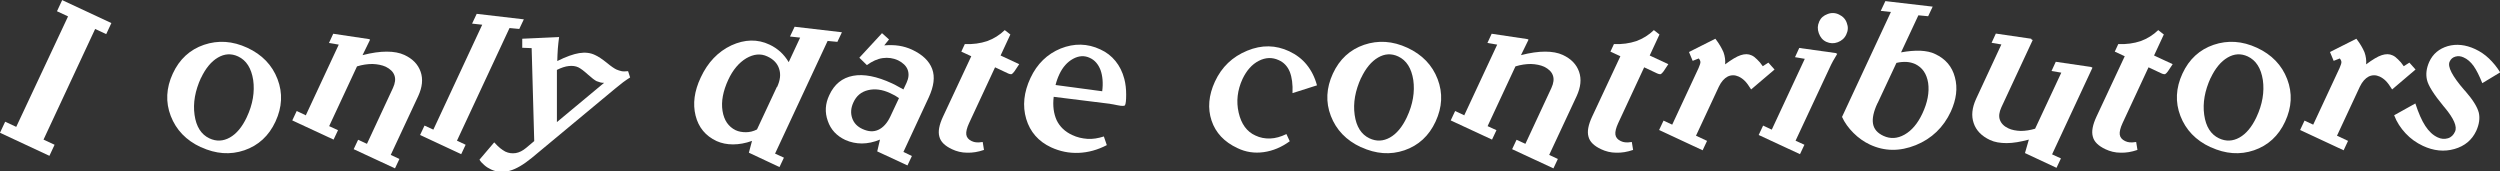 <?xml version="1.0" encoding="UTF-8"?>
<svg id="Calque_2" data-name="Calque 2" xmlns="http://www.w3.org/2000/svg" viewBox="0 0 135.57 9.3">
  <rect x="0" y="0" width="135.57" height="9.3" fill="#333333" stroke="none"/>
  <g id="Calque_1-2" data-name="Calque 1">
    <g>
      <path d="m3.36,0l2.68,1.25-.28.6-.6-.28-2.8,6,.6.28-.28.6-2.68-1.25.28-.6.6.28L3.69.89l-.6-.28.28-.6Z" style="fill: #fff;"/>
      <path d="m10.89,7.98c-.8-.37-1.34-.94-1.63-1.69-.29-.75-.25-1.52.11-2.3.36-.78.93-1.3,1.69-1.56.77-.26,1.55-.21,2.35.16.8.37,1.35.94,1.64,1.7.29.76.25,1.52-.11,2.3-.36.78-.93,1.3-1.69,1.56-.76.26-1.55.2-2.35-.17Zm.01-3.76c-.32.7-.44,1.36-.35,2.01.09.64.36,1.06.8,1.27.38.18.75.16,1.11-.04s.67-.57.92-1.1c.33-.7.44-1.38.35-2.02-.1-.64-.37-1.07-.82-1.28-.37-.17-.73-.15-1.09.06-.36.21-.67.58-.92,1.11Z" style="fill: #fff;"/>
      <path d="m16.58,6.26l1.79-3.84-.53-.09.23-.5,1.94.29.06.03-.41.84c.5-.13.94-.19,1.31-.19.38,0,.7.06.96.18.45.21.74.51.88.91.14.4.09.84-.13,1.32l-1.49,3.19.47.22-.24.51-2.24-1.04.24-.51.48.22,1.41-3.03c.12-.26.15-.49.08-.68-.07-.2-.23-.35-.47-.47-.2-.09-.44-.14-.72-.15-.27,0-.55.04-.84.13l-1.51,3.24.48.22-.24.51-2.24-1.04.24-.51.47.22Z" style="fill: #fff;"/>
      <path d="m28.41,1.04l-.25.53-.53-.05-2.85,6.11.47.22-.24.51-2.23-1.04.24-.51.48.22,2.65-5.69-.55-.06.25-.53,2.57.3Z" style="fill: #fff;"/>
      <path d="m30.32,2c-.03.21-.05.42-.07.64-.02.22-.02.44-.03.67.48-.24.88-.38,1.19-.43.32-.05.6-.02.85.1.18.08.39.22.64.42.24.2.42.32.53.37.09.04.19.07.28.09s.21.01.35,0l.11.34c-.12.08-.25.16-.38.26-.13.1-.28.22-.45.36l-4.5,3.74c-.44.36-.84.6-1.2.7-.36.1-.69.08-1.01-.07-.13-.06-.26-.14-.36-.23-.11-.09-.2-.19-.27-.3l.8-.94c.13.14.24.25.33.32.09.07.18.13.27.18.19.09.38.11.57.08.19-.03.38-.13.56-.28l.44-.37-.14-5.04-.51-.02v-.49s1.98-.09,1.98-.09Zm2.44,2.49c-.07,0-.14,0-.2-.02-.06-.02-.13-.04-.21-.07-.1-.05-.26-.17-.47-.36-.21-.19-.38-.32-.52-.39-.15-.07-.32-.09-.51-.07-.2.02-.41.09-.65.21v2.83s2.56-2.13,2.56-2.13Z" style="fill: #fff;"/>
      <path d="m45.66,1.74l-.25.53-.53-.05-2.85,6.11.48.22-.24.51-1.66-.78.17-.64c-.36.13-.71.19-1.03.19-.33,0-.62-.06-.89-.18-.6-.28-.98-.74-1.14-1.38s-.07-1.33.28-2.07c.38-.82.94-1.4,1.66-1.74.72-.33,1.42-.35,2.07-.04.22.1.42.24.59.39.17.16.32.34.45.56l.62-1.33-.55-.06.25-.53,2.57.3Zm-3.52,2.98c.17-.37.21-.69.11-.99-.09-.29-.31-.52-.64-.67-.36-.17-.74-.13-1.14.1-.4.24-.73.63-.98,1.17-.28.61-.39,1.17-.31,1.68.08.51.32.86.71,1.05.17.08.36.11.56.11s.41-.05.6-.15l1.08-2.31Z" style="fill: #fff;"/>
      <path d="m47.82,1.79l.39.35-.26.32c.28-.02.55-.02.8.02.25.04.48.11.7.21.58.27.94.62,1.1,1.05s.09.94-.18,1.53l-1.38,2.97.46.22-.24.51-1.64-.76.15-.64c-.34.14-.67.21-.98.21-.31,0-.61-.06-.9-.19-.47-.22-.79-.56-.95-1.03-.17-.47-.14-.94.08-1.4.27-.59.7-.94,1.29-1.05.58-.11,1.29.03,2.11.41.11.05.21.1.31.16.1.05.21.11.31.17l.17-.36c.12-.26.14-.49.06-.71-.08-.21-.26-.38-.52-.51-.26-.12-.54-.16-.83-.12-.29.04-.57.17-.86.38l-.41-.4,1.22-1.32Zm.93,3.53c-.07-.05-.15-.1-.22-.14-.08-.04-.16-.08-.26-.13-.43-.2-.83-.25-1.2-.16s-.63.31-.79.66c-.14.3-.16.58-.07.85.09.27.28.47.57.6.31.14.59.16.85.04.26-.12.48-.36.65-.72l.47-1Z" style="fill: #fff;"/>
      <path d="m54.47,1.62l.32.25-.53,1.14,1.01.47-.26.39c-.06.08-.11.13-.15.15-.04.01-.12,0-.22-.05l-.68-.32-1.41,3.03c-.12.26-.17.47-.15.62.02.15.12.27.29.35.08.04.16.06.25.07s.21,0,.35-.02l.07.43c-.32.11-.62.16-.92.15-.29,0-.57-.07-.82-.19-.38-.18-.61-.4-.68-.68-.08-.28-.01-.64.2-1.09l1.53-3.27-.54-.25.19-.41c.44.02.85-.04,1.21-.16.36-.13.68-.33.96-.6Z" style="fill: #fff;"/>
      <path d="m60.2,5.63l-3.06-.38c-.06.49,0,.91.16,1.27.17.35.45.62.84.8.27.13.55.19.83.21s.58-.03.89-.13l.16.47c-.5.26-1.01.4-1.53.42-.52.02-1.01-.08-1.49-.3-.69-.32-1.14-.84-1.35-1.54-.21-.71-.13-1.45.23-2.22s.91-1.3,1.64-1.6c.73-.29,1.45-.28,2.15.05.33.15.6.36.82.63.22.27.38.59.48.97.07.27.1.55.1.85,0,.3-.02.49-.06.57-.02.05-.15.06-.39.01-.17-.03-.31-.06-.43-.08Zm-.43-.68c.06-.45.02-.84-.09-1.15-.12-.31-.31-.54-.58-.66-.29-.14-.6-.12-.91.05s-.56.45-.74.83c-.04.1-.09.19-.12.29s-.07.2-.09.3l2.54.34Z" style="fill: #fff;"/>
      <path d="m71.41,4.63l-1.32.42c.02-.48-.03-.86-.15-1.16-.12-.29-.32-.51-.6-.63-.35-.16-.71-.15-1.08.04s-.66.52-.88.98c-.28.61-.35,1.22-.21,1.83.14.61.44,1.03.91,1.24.25.12.52.17.8.16.28-.01.57-.09.88-.24l.18.39c-.44.32-.91.52-1.41.59-.5.07-.98,0-1.43-.22-.71-.33-1.18-.83-1.4-1.49s-.16-1.37.18-2.11c.37-.8.95-1.35,1.75-1.68s1.55-.31,2.28.03c.38.18.7.42.95.73.25.31.44.68.56,1.13Z" style="fill: #fff;"/>
      <path d="m73.8,7.98c-.8-.37-1.34-.94-1.63-1.69-.29-.75-.25-1.52.11-2.3.36-.78.93-1.3,1.69-1.56.77-.26,1.55-.21,2.35.16.8.37,1.35.94,1.64,1.7.29.76.25,1.52-.11,2.3-.36.78-.93,1.3-1.69,1.56-.76.26-1.55.2-2.35-.17Zm.01-3.76c-.32.7-.44,1.36-.35,2.01.09.64.36,1.06.8,1.27.38.18.75.16,1.11-.04s.67-.57.92-1.1c.33-.7.44-1.38.35-2.02-.1-.64-.37-1.07-.82-1.28-.37-.17-.73-.15-1.09.06-.36.21-.67.58-.92,1.11Z" style="fill: #fff;"/>
      <path d="m79.4,6.26l1.79-3.84-.53-.09.23-.5,1.94.29.06.03-.41.84c.5-.13.94-.19,1.31-.19.38,0,.7.06.96.18.45.21.74.51.88.91.14.4.09.84-.13,1.32l-1.49,3.19.47.22-.24.51-2.24-1.04.24-.51.48.22,1.41-3.03c.12-.26.15-.49.08-.68-.07-.2-.23-.35-.47-.47-.2-.09-.44-.14-.72-.15-.27,0-.55.04-.84.13l-1.51,3.24.48.22-.24.51-2.24-1.04.24-.51.47.22Z" style="fill: #fff;"/>
      <path d="m89.67,1.62l.32.25-.53,1.14,1.01.47-.26.39c-.06.08-.11.13-.15.15-.04.01-.12,0-.22-.05l-.68-.32-1.41,3.03c-.12.26-.17.47-.15.62.02.15.12.27.29.35.08.04.16.06.25.07s.21,0,.35-.02l.07.43c-.32.11-.62.16-.92.15-.29,0-.57-.07-.82-.19-.38-.18-.61-.4-.68-.68-.08-.28-.01-.64.2-1.09l1.53-3.27-.54-.25.19-.41c.44.02.85-.04,1.21-.16.36-.13.68-.33.96-.6Z" style="fill: #fff;"/>
      <path d="m95.9,3.4l.33.37-1.27,1.08c-.13-.21-.24-.36-.34-.46-.1-.1-.21-.18-.34-.24-.2-.09-.4-.09-.59,0-.19.1-.35.28-.48.55l-1.24,2.66.6.28-.24.51-2.36-1.1.24-.51.47.22,1.43-3.07c.07-.16.1-.26.1-.32,0-.06-.03-.13-.09-.2l-.33.13-.2-.48,1.43-.72c.21.27.35.52.44.73.08.22.11.44.09.66.35-.26.63-.43.85-.5.22-.07.41-.07.58.01.1.04.2.12.3.22.11.1.21.22.31.37l.3-.19Z" style="fill: #fff;"/>
      <path d="m99.57,2.89l.06.03c-.08.14-.16.27-.23.39-.07.12-.12.24-.17.34l-1.86,3.98.48.22-.24.51-2.24-1.04.24-.51.47.22,1.79-3.84-.53-.09.23-.5,2,.28Zm-.92-1.72c.09-.2.24-.33.46-.41.21-.08.42-.07.62.03.21.1.35.25.42.46.08.21.07.41-.03.62-.09.2-.25.34-.46.42-.21.08-.42.07-.62-.02-.2-.09-.33-.25-.41-.47-.08-.22-.07-.43.02-.62Z" style="fill: #fff;"/>
      <path d="m104.81.35l-.25.53-.53-.05-.94,2.01c.38-.07.73-.1,1.05-.09.32.02.58.07.8.18.56.26.92.68,1.07,1.26.16.58.08,1.2-.22,1.86-.4.86-1.04,1.47-1.9,1.82-.87.35-1.7.34-2.49-.03-.32-.15-.62-.36-.89-.63-.27-.27-.48-.56-.62-.87l2.65-5.69-.55-.06.25-.53,2.57.3Zm-3,5.25c-.21.45-.29.82-.24,1.11.05.29.24.51.57.66.37.17.75.15,1.14-.07.39-.22.71-.6.96-1.13.29-.61.39-1.17.32-1.67-.08-.5-.31-.84-.71-1.03-.14-.06-.29-.1-.45-.11s-.35,0-.56.05l-1.02,2.18Z" style="fill: #fff;"/>
      <path d="m110.15,2.13l.08.04-1.7,3.65c-.12.26-.15.49-.08.68s.22.35.46.46c.19.09.41.13.67.14.25,0,.51-.04.78-.12l1.42-3.04-.53-.09.23-.5,1.91.28.08.04-2.19,4.7.48.22-.24.51-1.71-.8.21-.73c-.45.12-.85.19-1.2.19-.35,0-.66-.05-.91-.17-.45-.21-.75-.52-.88-.91-.14-.4-.09-.84.13-1.32l1.37-2.95-.53-.09.23-.5,1.92.28Z" style="fill: #fff;"/>
      <path d="m117.02,1.62l.32.25-.53,1.14,1.01.47-.26.39c-.06.08-.11.13-.15.15-.04.01-.12,0-.22-.05l-.68-.32-1.41,3.03c-.12.26-.17.47-.15.62.02.15.12.27.29.35.08.04.16.06.25.07s.21,0,.35-.02l.07.43c-.32.11-.62.16-.92.15-.29,0-.57-.07-.82-.19-.38-.18-.61-.4-.68-.68-.08-.28-.01-.64.2-1.09l1.53-3.27-.54-.25.19-.41c.44.02.85-.04,1.21-.16.36-.13.68-.33.96-.6Z" style="fill: #fff;"/>
      <path d="m119.87,7.98c-.8-.37-1.34-.94-1.63-1.69-.29-.75-.25-1.52.11-2.3.36-.78.93-1.3,1.69-1.56.77-.26,1.55-.21,2.35.16.8.37,1.35.94,1.64,1.7.29.76.25,1.52-.11,2.3-.36.78-.93,1.3-1.69,1.56-.76.26-1.55.2-2.35-.17Zm.01-3.76c-.32.7-.44,1.36-.35,2.01.09.64.36,1.06.8,1.27.38.18.75.16,1.11-.04s.67-.57.92-1.1c.33-.7.44-1.38.35-2.02-.1-.64-.37-1.07-.82-1.28-.37-.17-.73-.15-1.09.06-.36.21-.67.58-.92,1.11Z" style="fill: #fff;"/>
      <path d="m130.66,3.4l.33.37-1.27,1.08c-.13-.21-.24-.36-.34-.46-.1-.1-.21-.18-.34-.24-.2-.09-.4-.09-.59,0-.19.1-.35.28-.48.55l-1.24,2.66.6.28-.24.51-2.36-1.1.24-.51.47.22,1.43-3.07c.07-.16.1-.26.1-.32,0-.06-.03-.13-.09-.2l-.33.13-.2-.48,1.43-.72c.21.27.35.52.44.73.08.22.11.44.09.66.35-.26.63-.43.85-.5.22-.07.41-.07.58.01.1.04.2.12.3.22.11.1.21.22.31.37l.3-.19Z" style="fill: #fff;"/>
      <path d="m135.57,3.93l-.96.58c-.16-.4-.31-.7-.47-.93-.16-.22-.34-.38-.55-.47-.15-.07-.3-.08-.44-.04-.14.04-.25.13-.31.27-.13.27.14.79.8,1.55.01.01.03.03.04.04.42.48.66.87.74,1.18.07.3.02.64-.14.99-.23.49-.62.82-1.18.98s-1.13.1-1.71-.17c-.36-.17-.67-.39-.94-.68-.27-.29-.48-.61-.62-.98l1.15-.64c.17.52.35.93.54,1.22.19.29.41.5.67.62.19.09.37.1.55.05s.31-.18.39-.36c.13-.27-.06-.71-.56-1.31-.03-.03-.05-.06-.06-.07-.53-.64-.83-1.12-.9-1.43s-.03-.63.12-.97c.2-.44.54-.72,1.01-.86.47-.13.96-.08,1.48.16.28.13.53.3.75.51.22.21.43.46.62.77Z" style="fill: #fff;"/>
    </g>
  </g>
</svg>